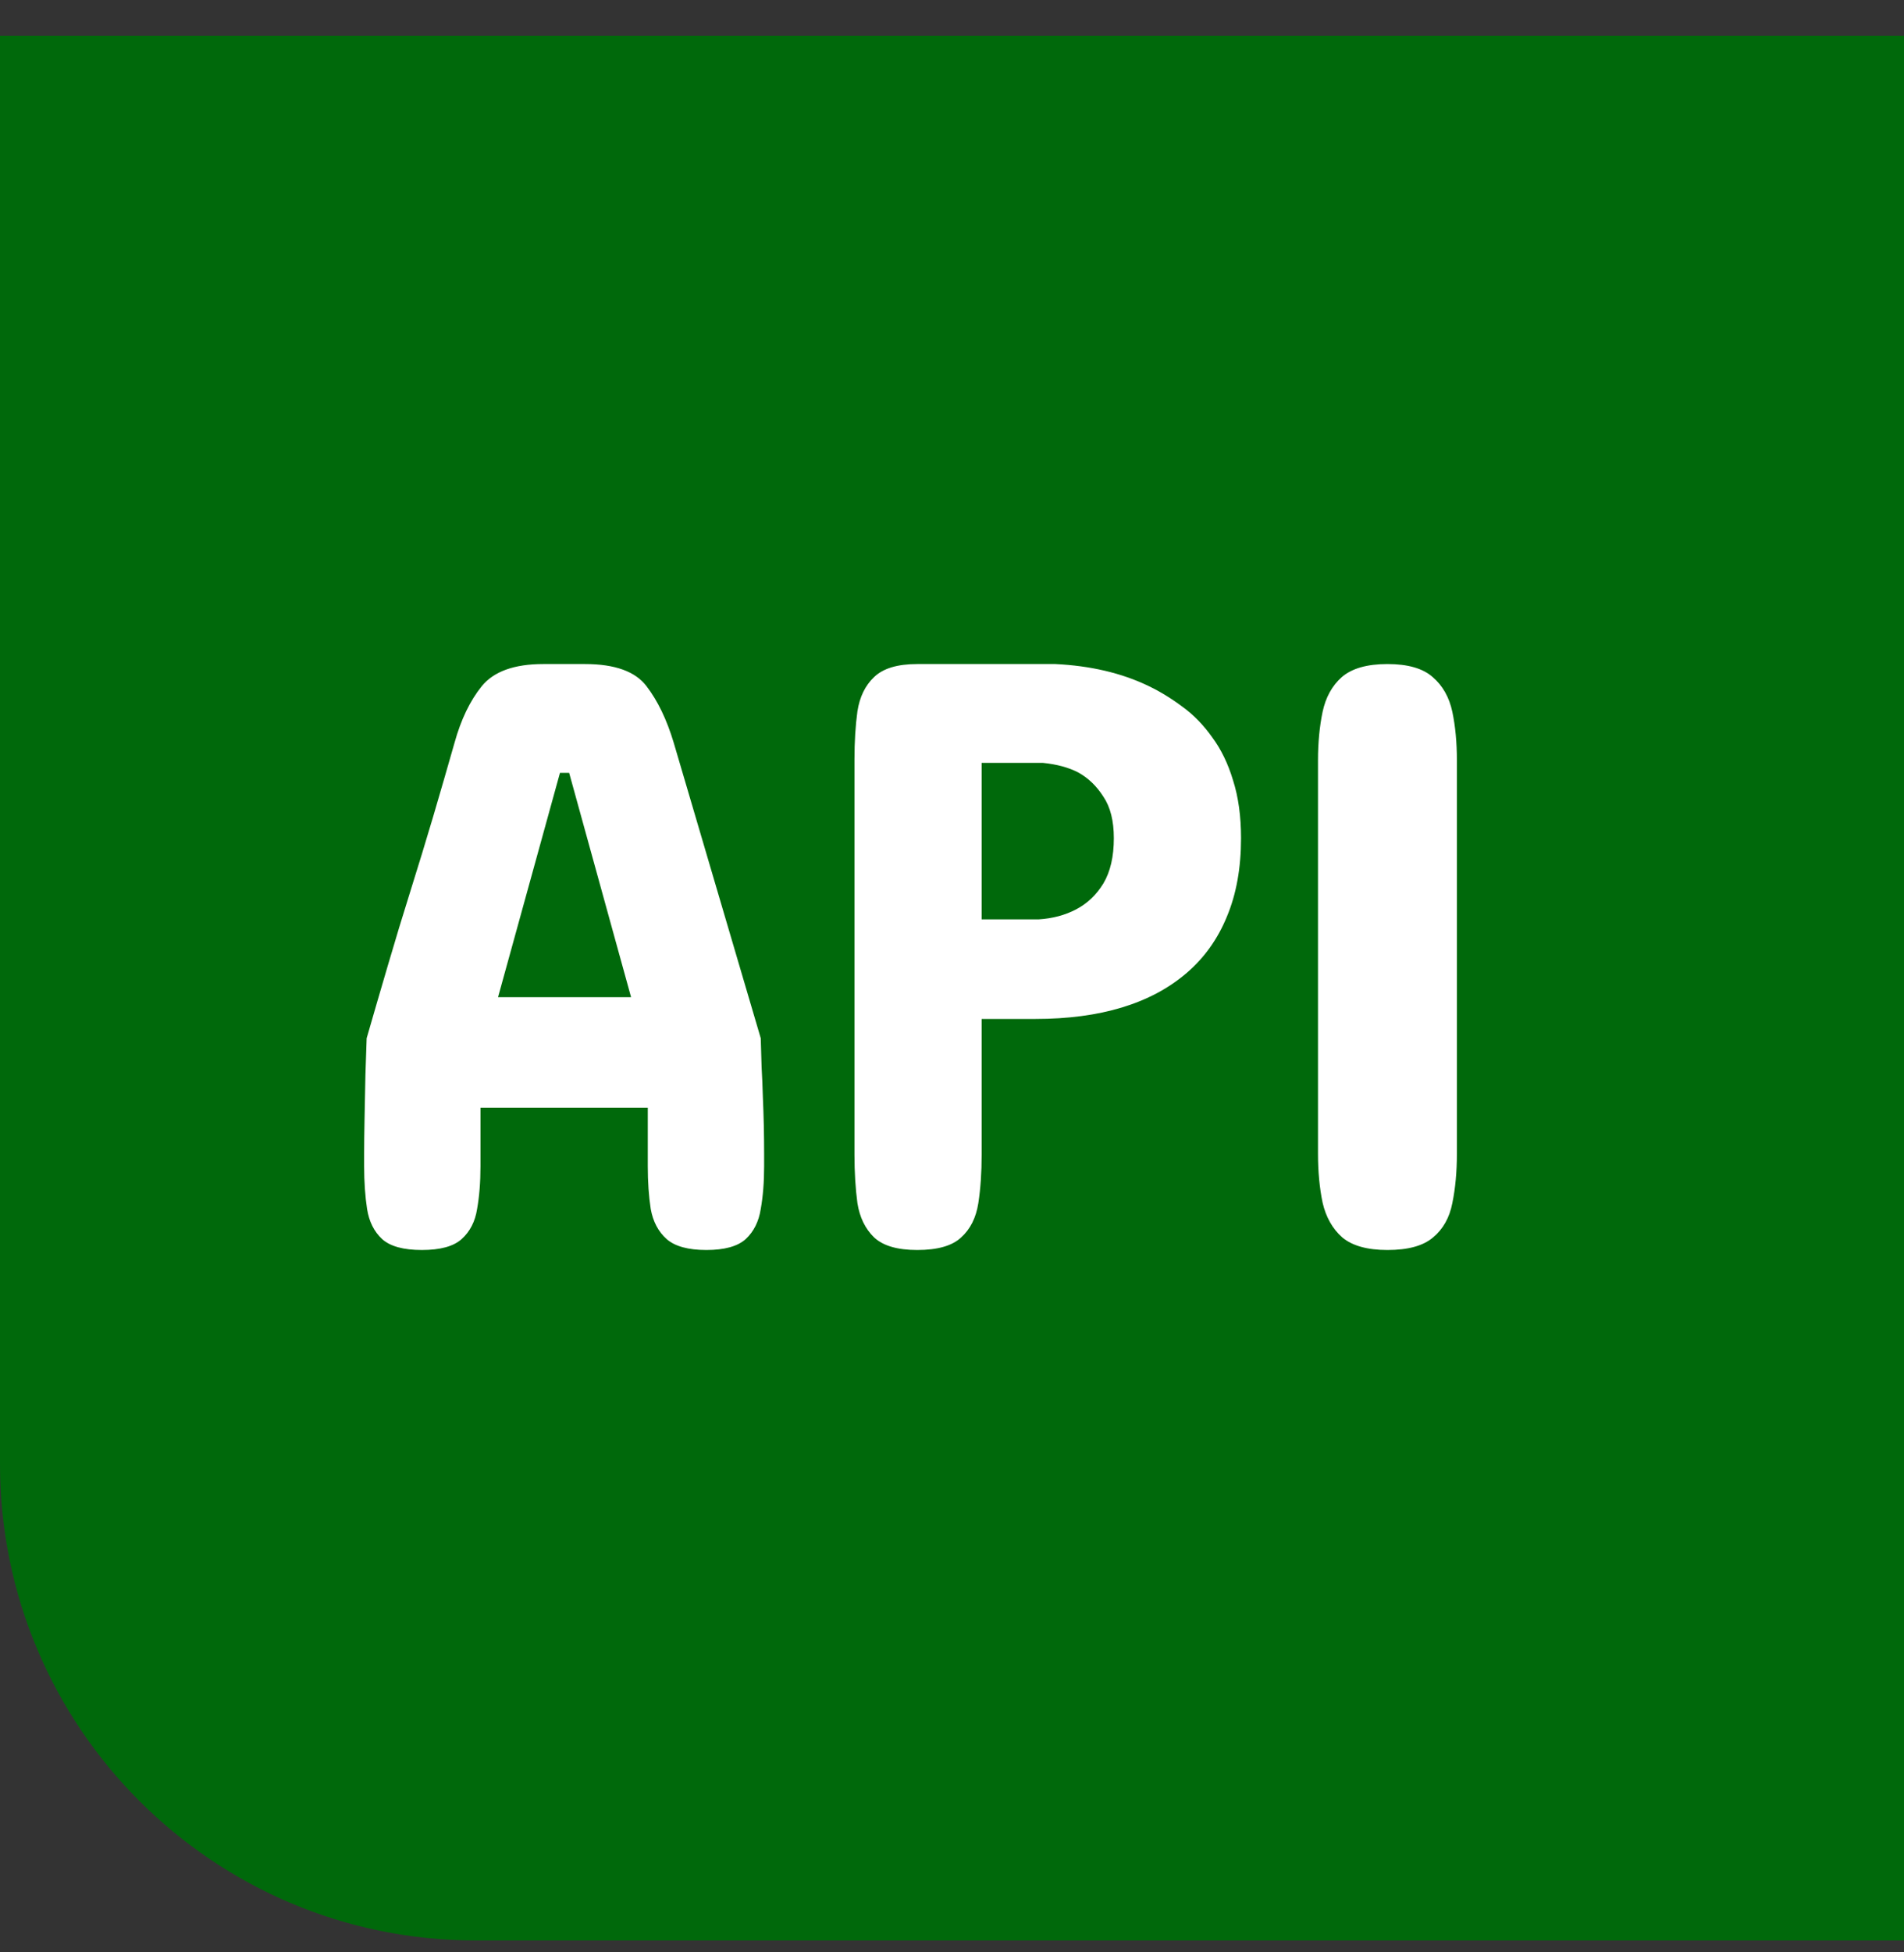 <svg width="40" height="41" viewBox="0 0 40 41" fill="none" xmlns="http://www.w3.org/2000/svg">
<rect x="0" y="0" width="40" height="41" fill="#333333" stroke="none"/>
<path d="M0 0.75H40V40.75H10C4.477 40.75 0 36.273 0 30.75V0.75Z" fill="#00690B"/>
<path d="M14.154 15.598L15.982 21.803C15.988 22.002 15.994 22.204 16 22.409C16.012 22.614 16.02 22.819 16.026 23.024C16.044 23.435 16.053 23.836 16.053 24.229V24.492C16.053 24.826 16.029 25.125 15.982 25.389C15.941 25.652 15.836 25.863 15.666 26.021C15.496 26.174 15.221 26.25 14.84 26.25C14.459 26.25 14.181 26.174 14.005 26.021C13.829 25.863 13.718 25.652 13.671 25.389C13.63 25.125 13.609 24.826 13.609 24.492V23.262H10.094V24.492C10.094 24.826 10.07 25.125 10.023 25.389C9.982 25.652 9.874 25.863 9.698 26.021C9.528 26.174 9.25 26.25 8.863 26.25C8.477 26.25 8.198 26.174 8.028 26.021C7.858 25.863 7.753 25.652 7.712 25.389C7.671 25.125 7.65 24.826 7.65 24.492V24.229C7.65 24.023 7.653 23.771 7.659 23.473C7.665 23.174 7.671 22.872 7.677 22.567C7.688 22.263 7.697 22.008 7.703 21.803C7.85 21.293 7.999 20.78 8.151 20.265C8.304 19.743 8.462 19.222 8.626 18.7C8.79 18.179 8.948 17.66 9.101 17.145C9.253 16.629 9.402 16.113 9.549 15.598C9.684 15.111 9.874 14.716 10.12 14.411C10.372 14.101 10.803 13.945 11.412 13.945H12.291C12.918 13.945 13.349 14.101 13.583 14.411C13.817 14.716 14.008 15.111 14.154 15.598ZM11.957 16.23H11.764L10.463 20.941H13.258L11.957 16.23ZM21.748 21.398H20.623V24.246C20.623 24.621 20.6 24.961 20.553 25.266C20.506 25.57 20.386 25.811 20.192 25.986C20.005 26.162 19.697 26.25 19.27 26.25C18.854 26.25 18.552 26.162 18.364 25.986C18.177 25.805 18.06 25.564 18.013 25.266C17.972 24.961 17.951 24.621 17.951 24.246V15.949C17.951 15.574 17.972 15.237 18.013 14.938C18.06 14.634 18.177 14.394 18.364 14.218C18.552 14.036 18.854 13.945 19.27 13.945H22.17C22.908 13.98 23.559 14.133 24.121 14.402C24.367 14.52 24.607 14.666 24.842 14.842C25.076 15.012 25.284 15.226 25.466 15.483C25.653 15.735 25.8 16.037 25.905 16.389C26.017 16.74 26.072 17.145 26.072 17.602C26.072 18.229 25.973 18.779 25.773 19.254C25.58 19.723 25.299 20.115 24.93 20.432C24.18 21.076 23.119 21.398 21.748 21.398ZM20.623 16.02V19.307H21.818C22.111 19.289 22.375 19.219 22.609 19.096C22.844 18.973 23.034 18.791 23.181 18.551C23.327 18.305 23.4 17.988 23.4 17.602C23.4 17.238 23.327 16.948 23.181 16.731C23.04 16.509 22.864 16.339 22.653 16.222C22.448 16.116 22.199 16.049 21.906 16.02H20.623ZM27.689 24.229V15.967C27.689 15.592 27.722 15.252 27.786 14.947C27.851 14.643 27.985 14.399 28.19 14.218C28.401 14.036 28.721 13.945 29.148 13.945C29.576 13.945 29.893 14.036 30.098 14.218C30.309 14.399 30.446 14.643 30.511 14.947C30.575 15.252 30.607 15.592 30.607 15.967V24.229C30.607 24.609 30.575 24.955 30.511 25.266C30.452 25.57 30.317 25.811 30.106 25.986C29.901 26.162 29.582 26.25 29.148 26.25C28.727 26.25 28.41 26.162 28.199 25.986C27.994 25.805 27.856 25.561 27.786 25.257C27.722 24.952 27.689 24.609 27.689 24.229Z" fill="white"/>
</svg>
